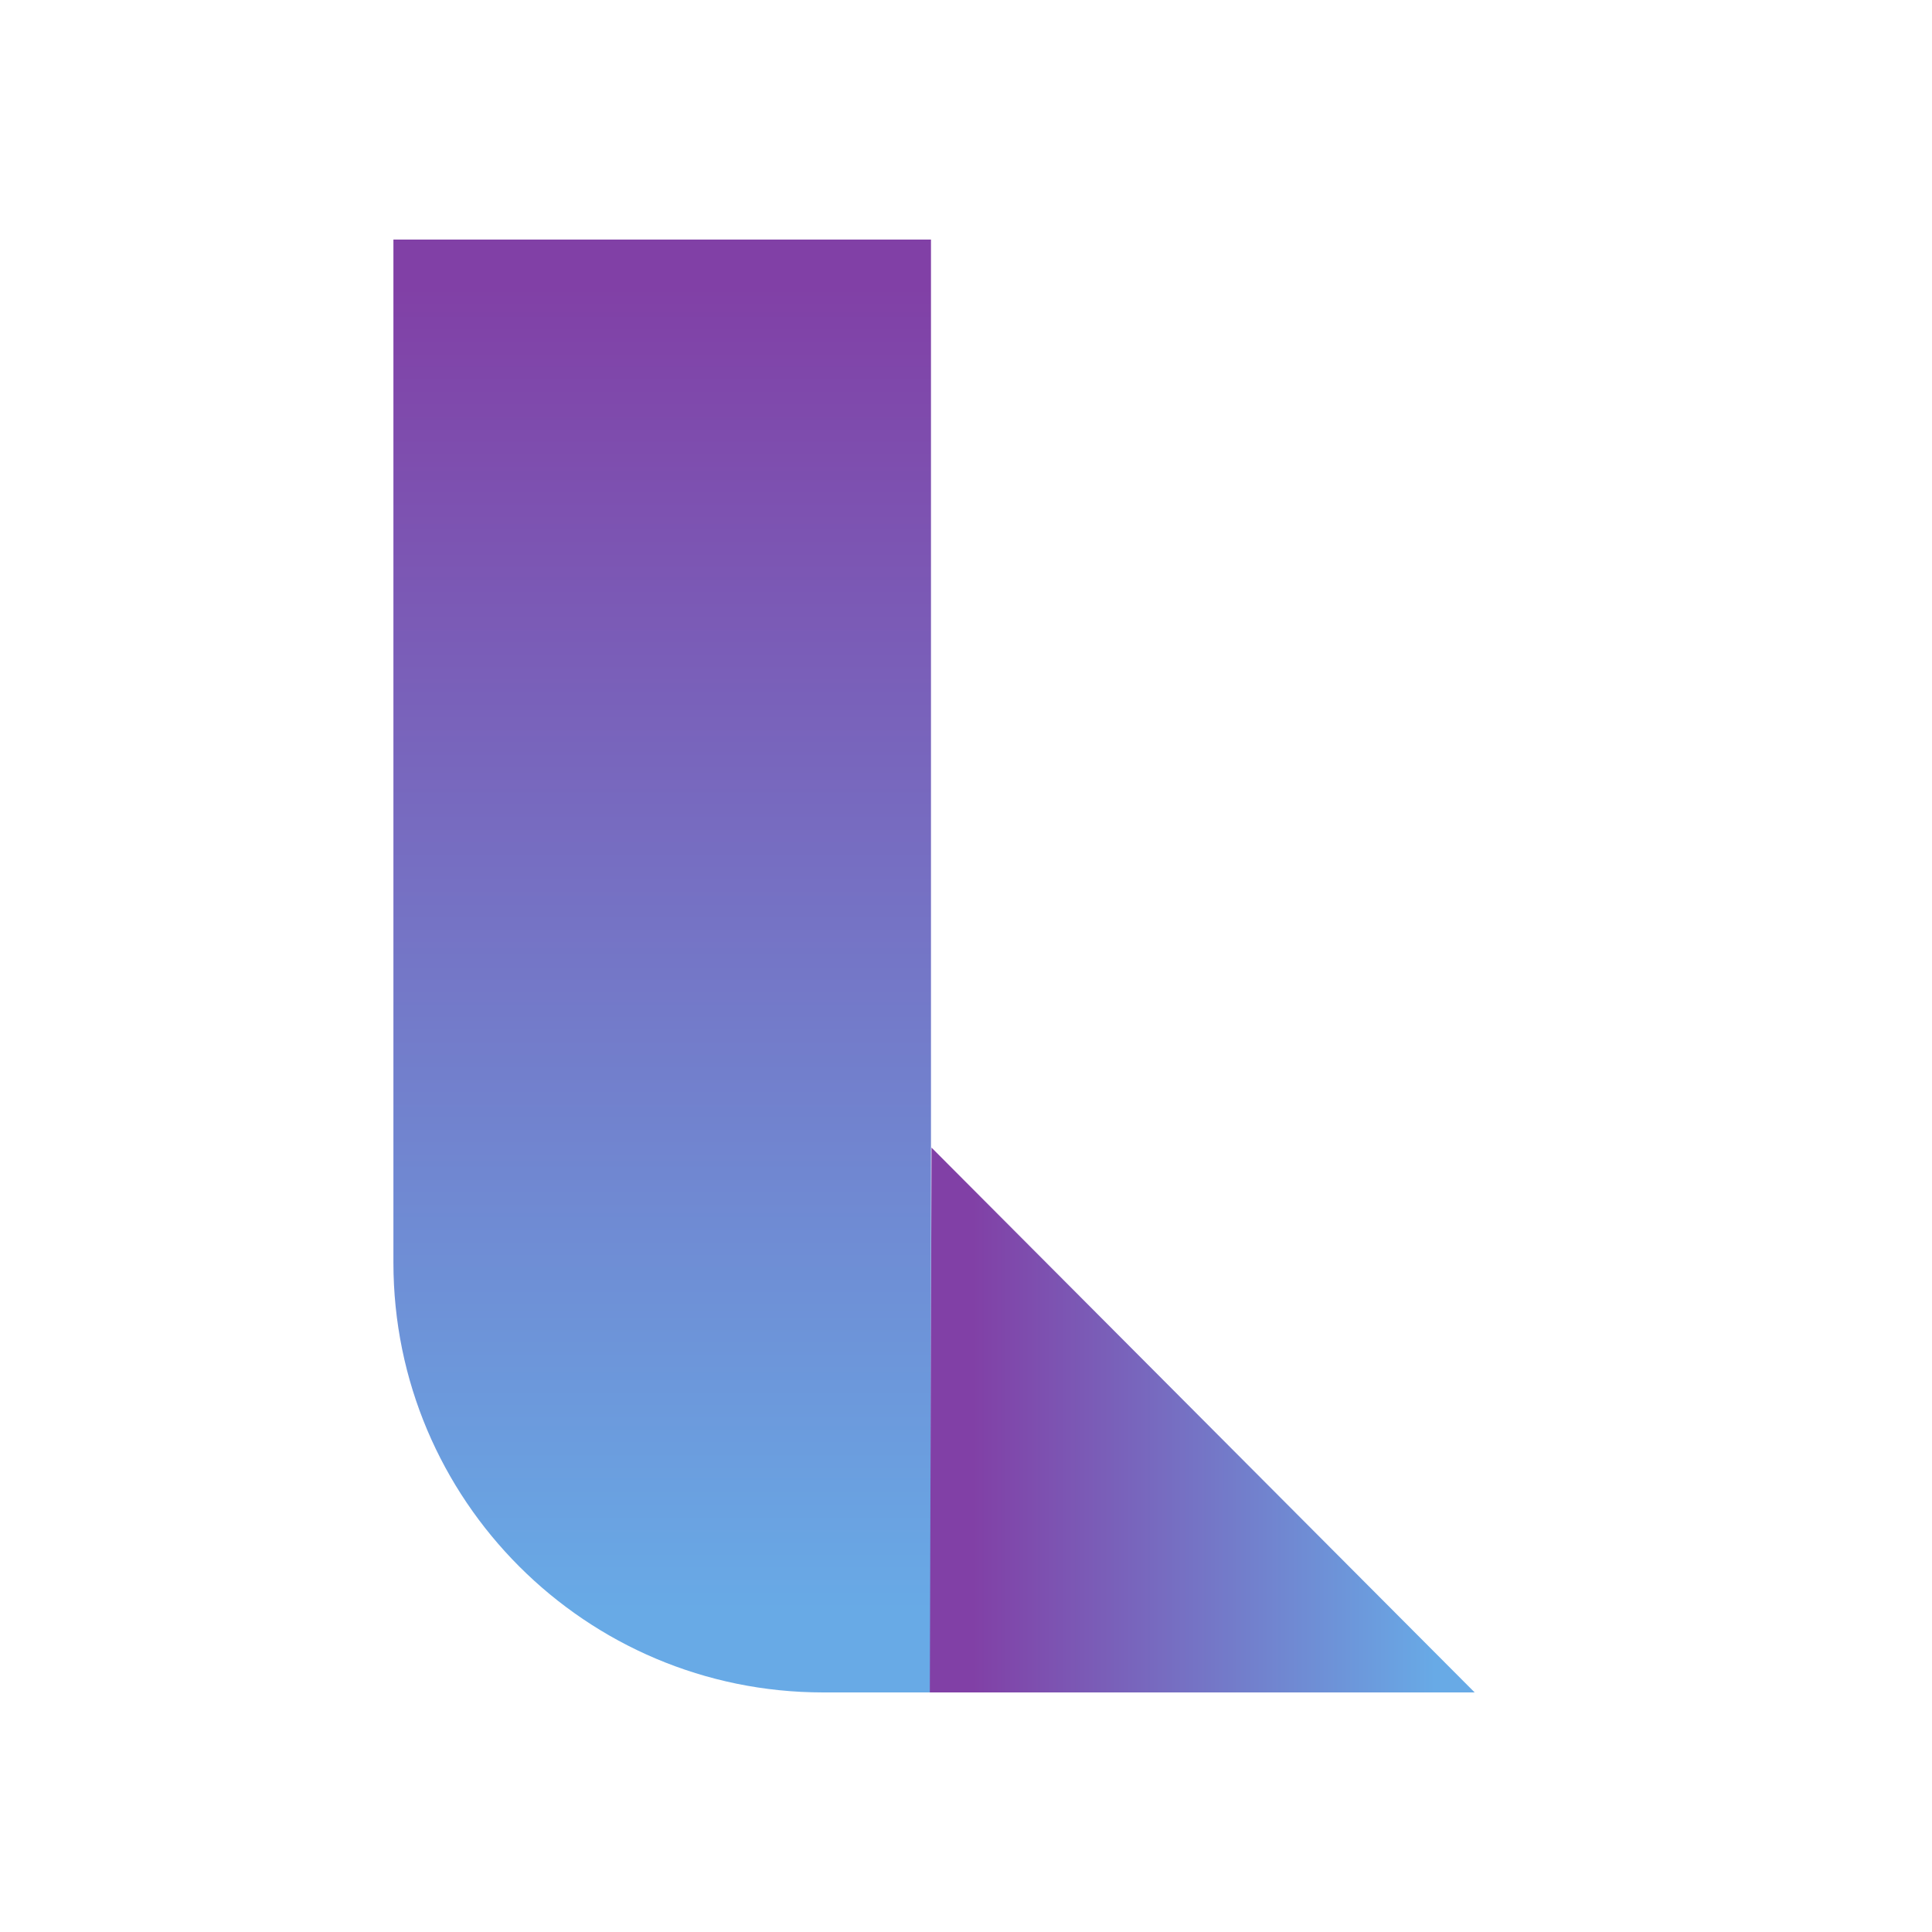 <svg width="250" height="250" viewBox="0 0 250 250" fill="none" xmlns="http://www.w3.org/2000/svg">
<g clip-path="url(#clip0_242_94483)">
<path fill-rule="evenodd" clip-rule="evenodd" d="M50.908 163.381C50.908 194.096 75.806 218.997 106.521 219H120.468V31H50.908V163.381Z" fill="url(#paint0_linear_242_94483)"/>
<path fill-rule="evenodd" clip-rule="evenodd" d="M120.537 148.498L120.319 218.998H190.819L120.537 148.498Z" fill="url(#paint1_linear_242_94483)"/>
</g>
<defs>
<linearGradient id="paint0_linear_242_94483" x1="85.688" y1="36.968" x2="85.688" y2="208.491" gradientUnits="userSpaceOnUse">
<stop stop-color="#8140A6"/>
<stop offset="1" stop-color="#68AAE6"/>
</linearGradient>
<linearGradient id="paint1_linear_242_94483" x1="125.895" y1="183.748" x2="185.725" y2="183.748" gradientUnits="userSpaceOnUse">
<stop stop-color="#8140A6"/>
<stop offset="1" stop-color="#68AAE6"/>
</linearGradient>
<clipPath id="clip0_242_94483">
<rect width="188" height="188" fill="white" transform="translate(31 31)"/>
</clipPath>
</defs>
</svg>
